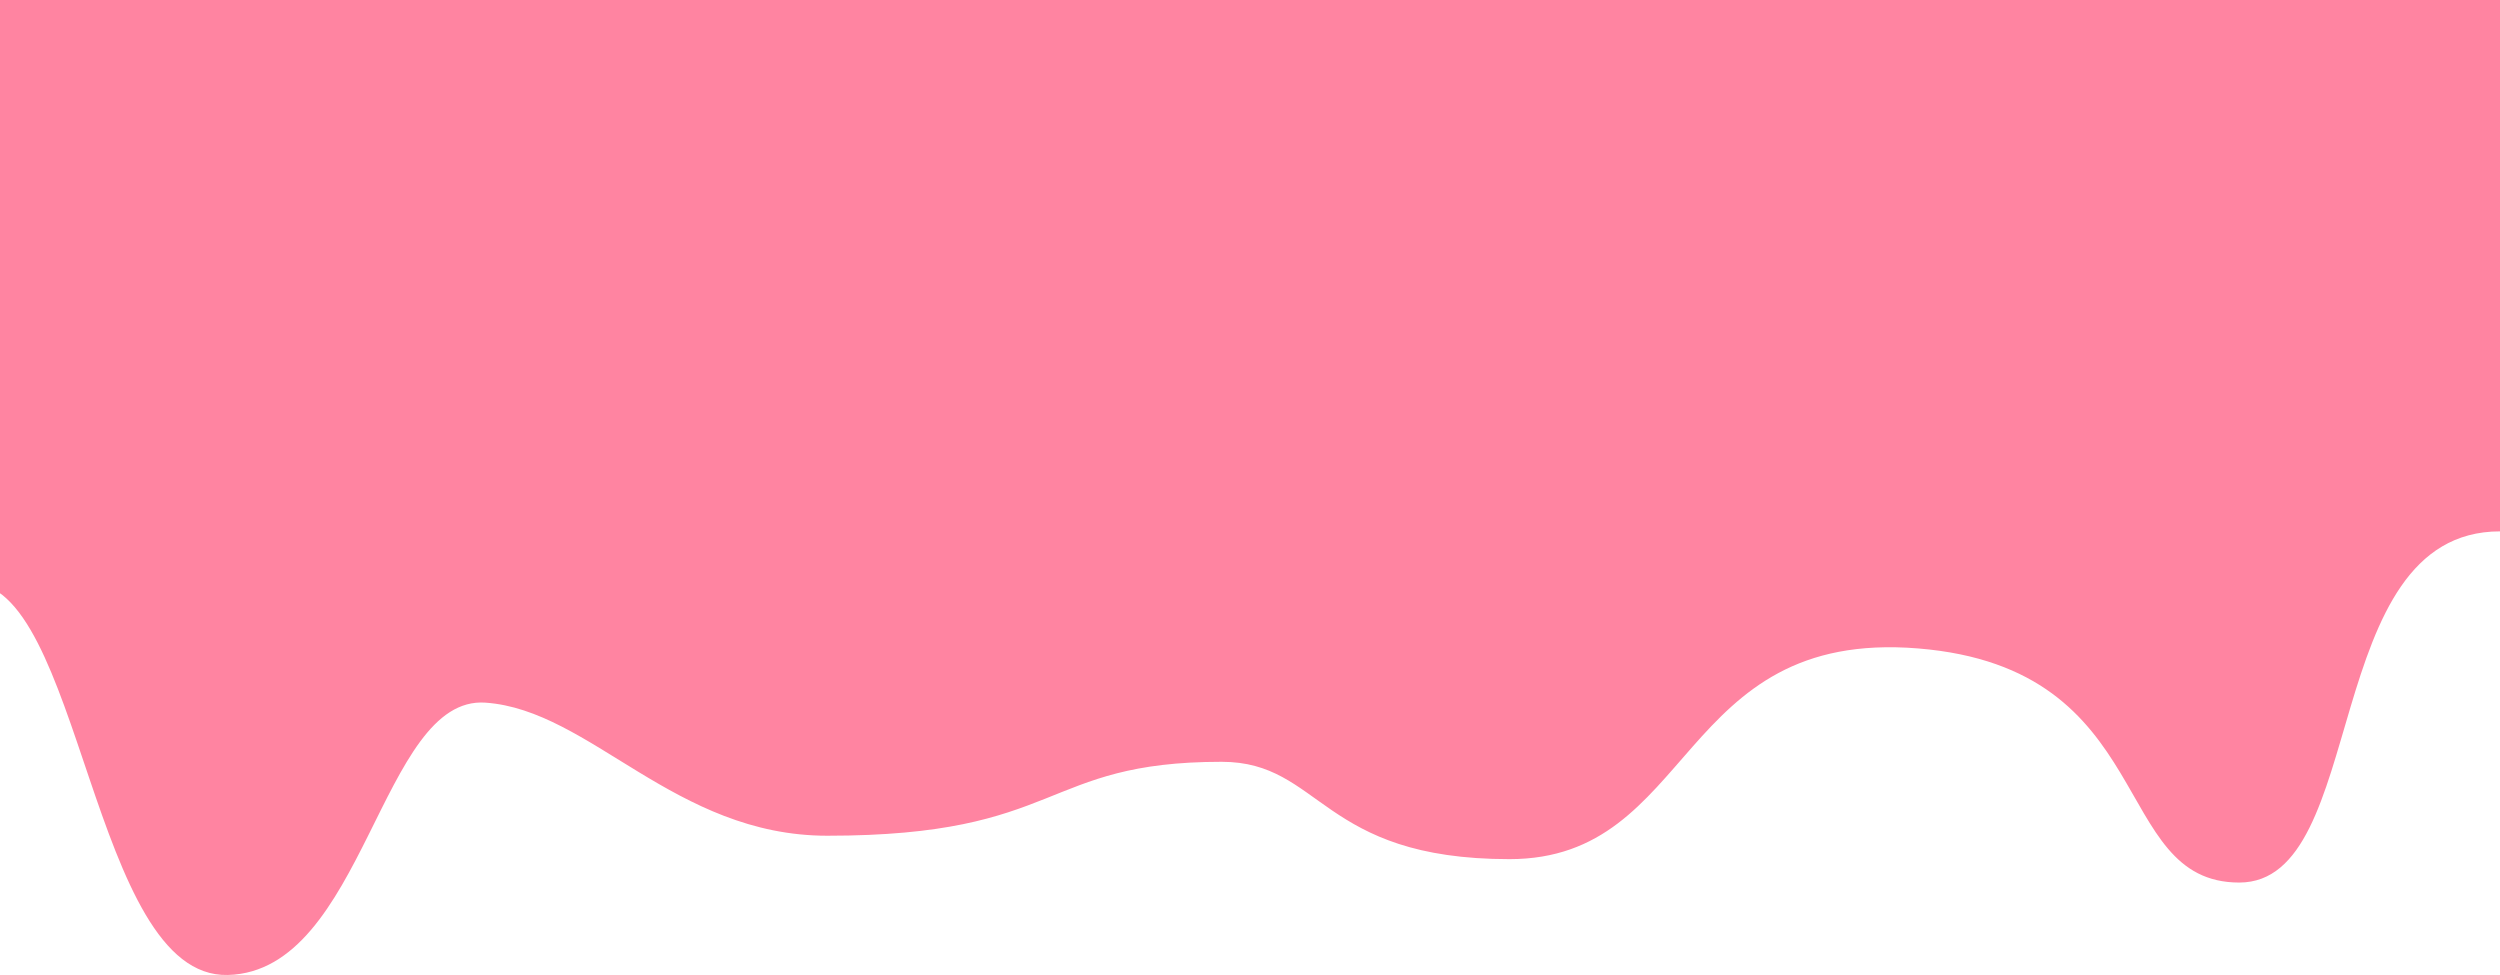 <svg width="800" height="312" viewBox="0 0 800 312" fill="none" xmlns="http://www.w3.org/2000/svg">
<path d="M716.558 282.418C758.279 282.418 741.997 170.039 800 170.039V-63H-10V186.6C26.124 185.023 29.177 313.175 72.933 311.992C116.69 310.809 121.778 222.483 155.358 224.849C188.938 227.215 215.905 267.434 264.749 267.434C340.301 267.434 332.927 243.776 390.93 243.776C422.984 243.776 422.475 274.926 483.021 274.926C542.513 274.926 536.445 201.19 613.781 207.499C691.118 213.808 674.837 282.418 716.558 282.418Z" fill="#FF84A1"/>
</svg>
